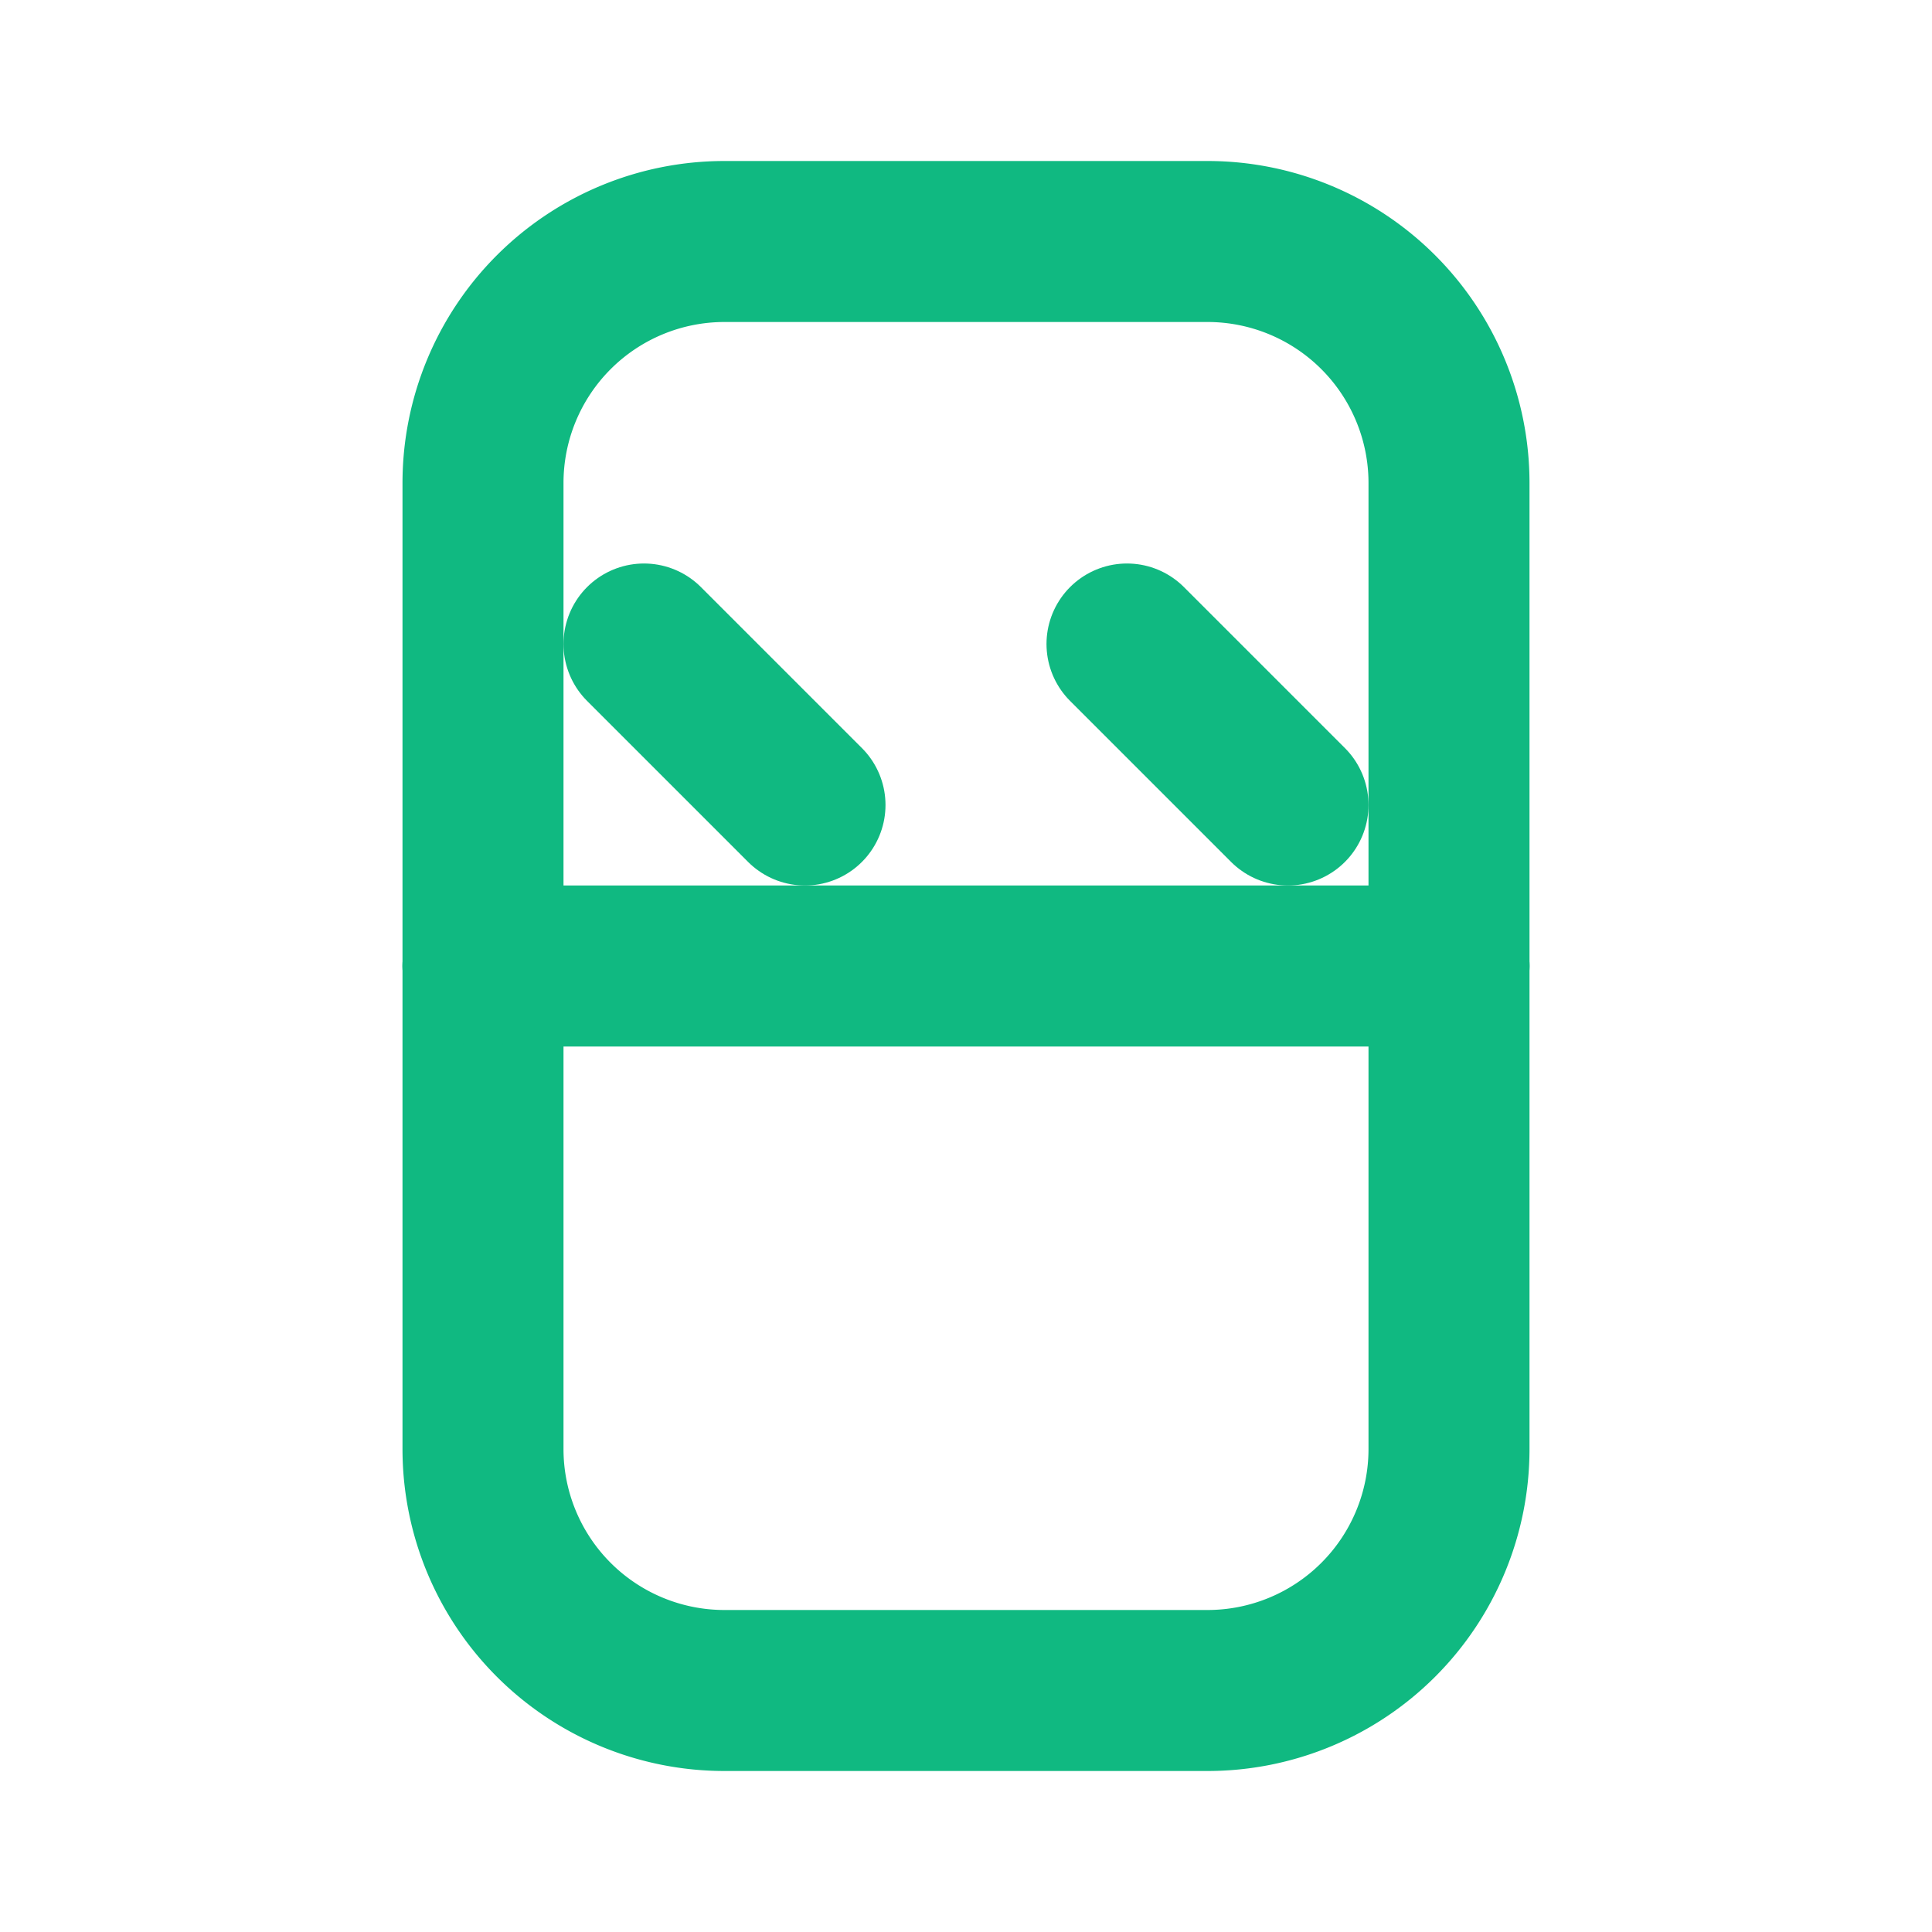 <svg xmlns="http://www.w3.org/2000/svg" viewBox="0 0 24 24" fill="none" stroke="#10b981" stroke-width="2" stroke-linecap="round" stroke-linejoin="round"><path d="M6 12h12"/><path d="M6 12v6a3 3 0 0 0 3 3h6a3 3 0 0 0 3-3v-6"/><path d="M6 12V6a3 3 0 0 1 3-3h6a3 3 0 0 1 3 3v6"/><path d="m8 8 2 2"/><path d="m14 8 2 2"/></svg>